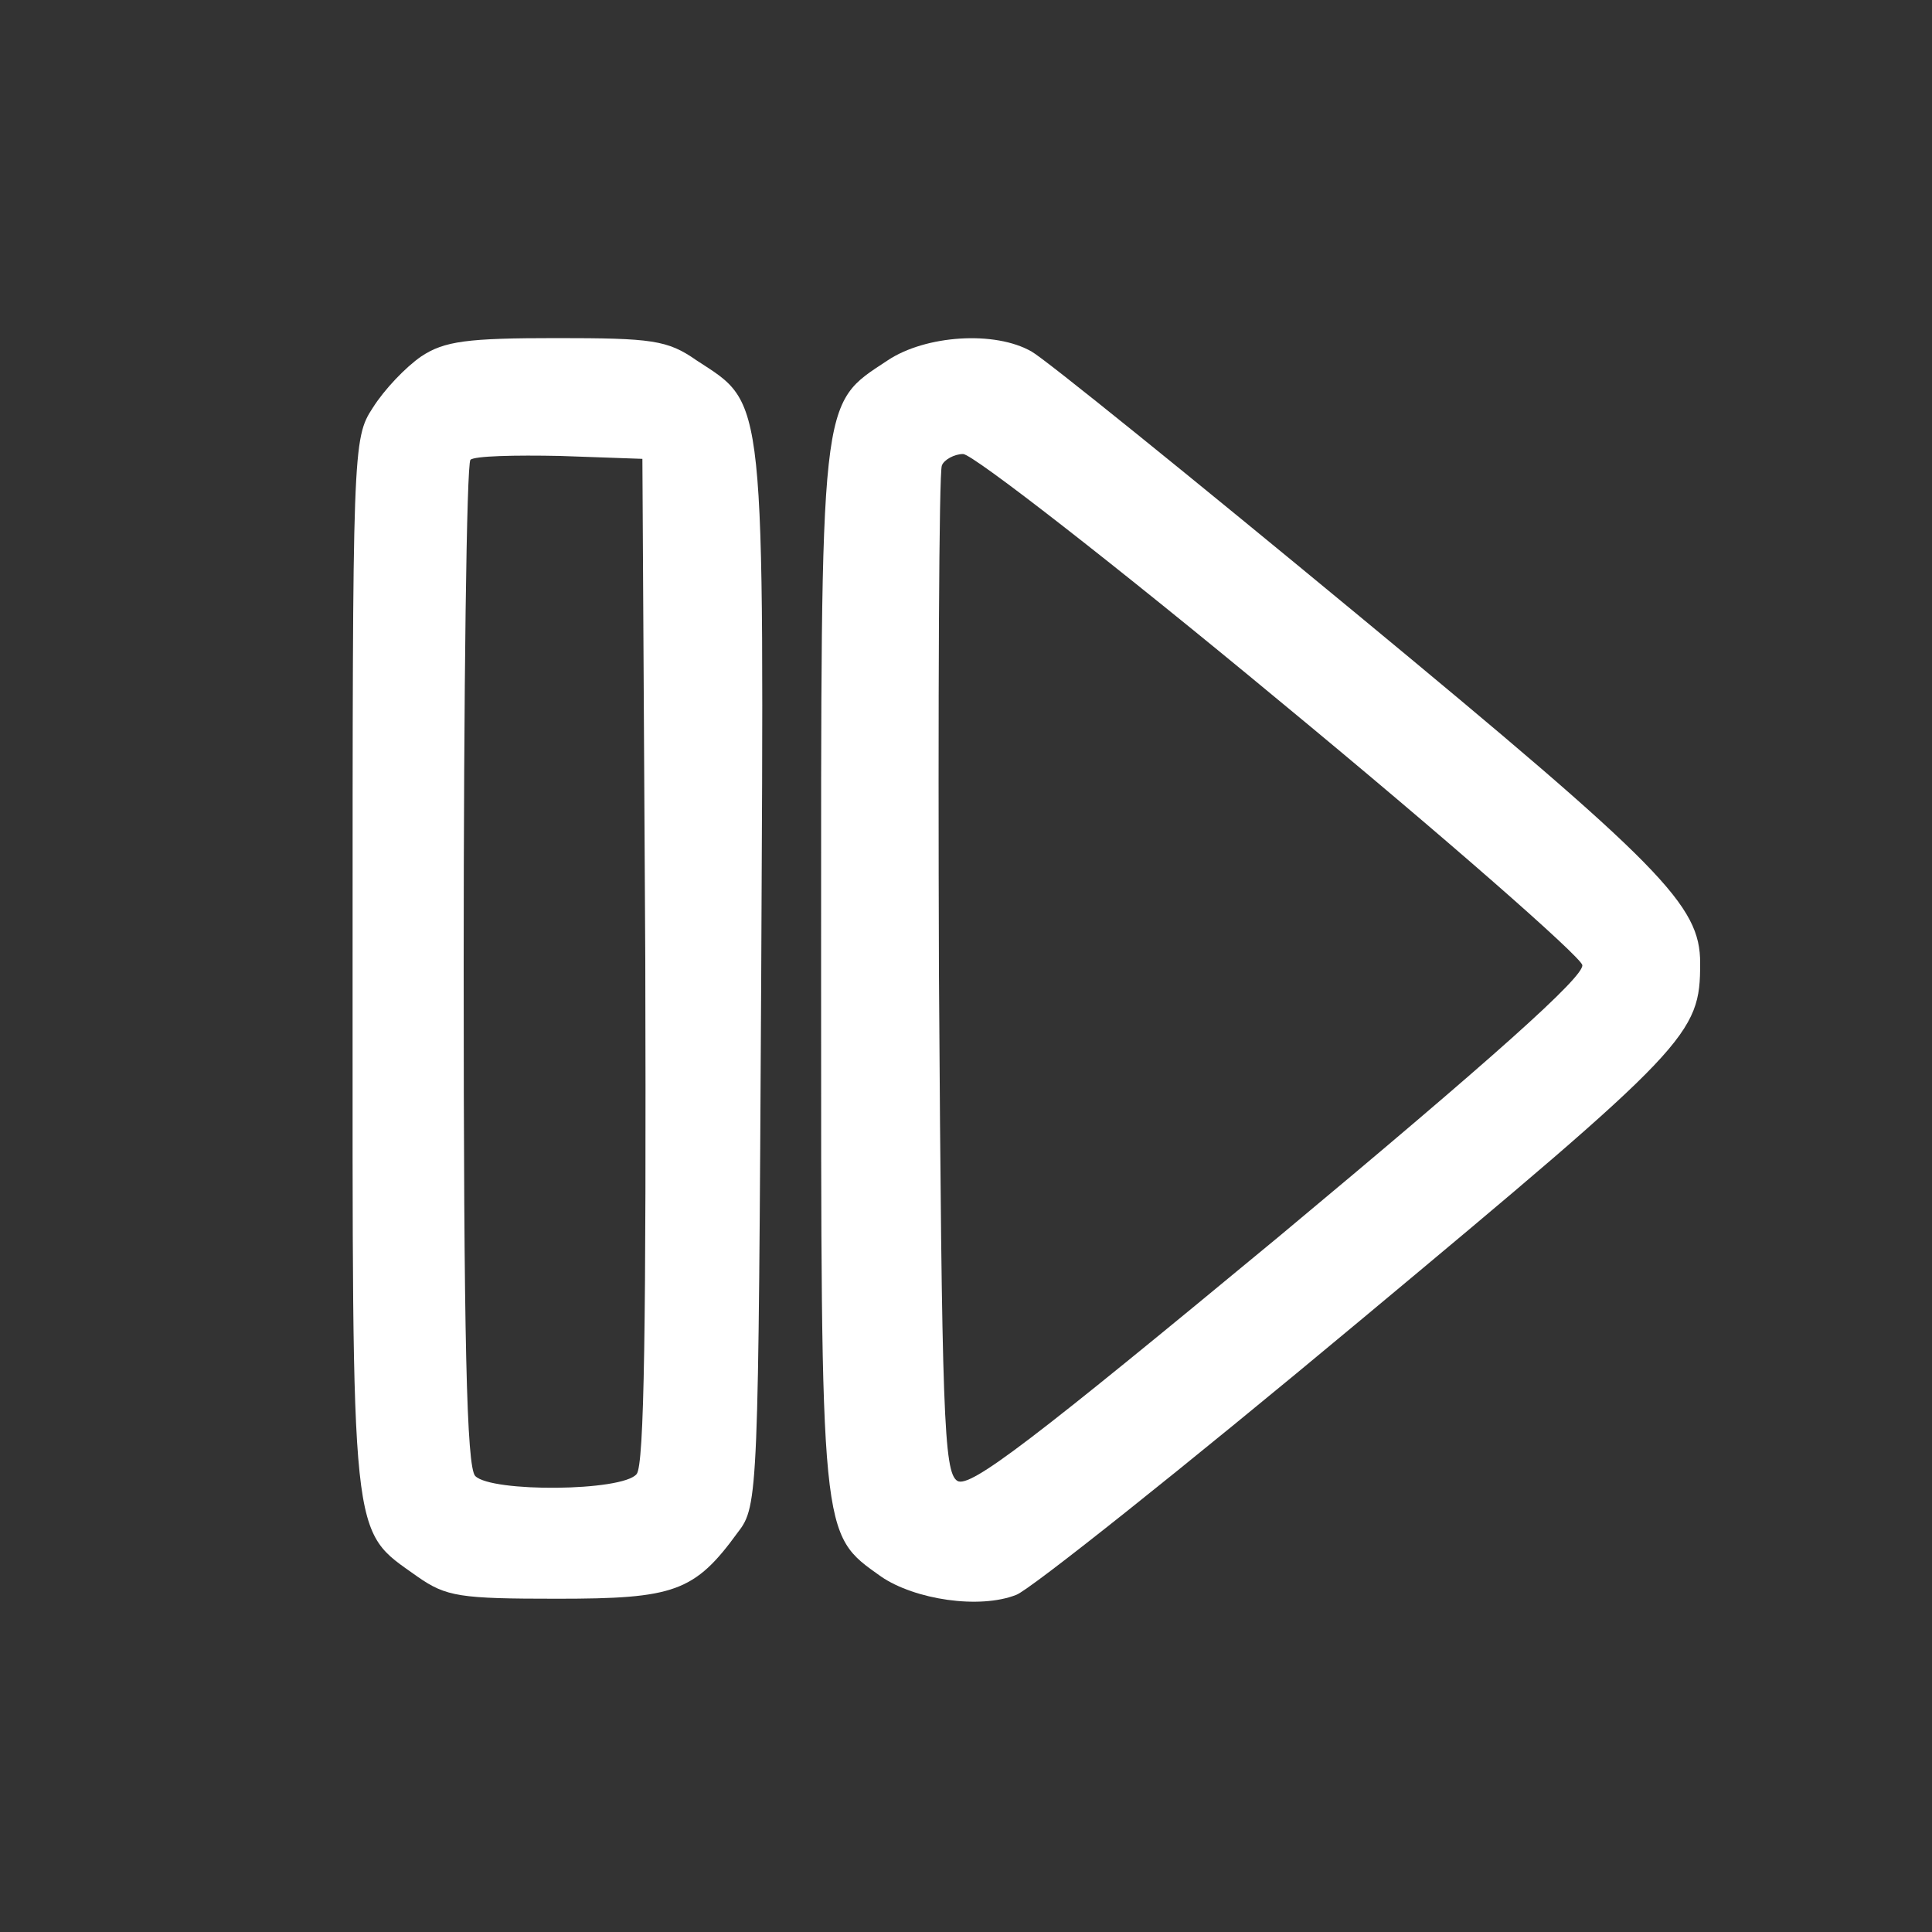 <?xml version="1.0" encoding="utf-8"?>
<svg xmlns="http://www.w3.org/2000/svg" xmlns:xlink="http://www.w3.org/1999/xlink" version="1.0" width="26" height="26" viewBox="0 0 200 200" preserveAspectRatio="xMidYMid meet">
    <rect x="0" y="0" width="200" height="200" fill="#333333" stroke="none"/>
    <g transform="translate(0,200) scale(0.1,-0.1)" fill="#fff" stroke="none">
        <path d="M436 1631 c-16 -11 -38 -34 -50 -53 -21 -32 -21 -41 -21 -578 0 -606 -3 -582 67 -632 30 -21 44 -23 145 -23 121 0 142 7 187 69 21 27 21 40 24 574 3 611 5 592 -67 639 -30 21 -46 23 -145 23 -92 0 -116 -3 -140 -19z m232 -625 c1 -375 -1 -523 -9 -532 -15 -18 -150 -19 -167 -2 -9 9 -12 140 -12 528 0 284 3 520 7 524 4 4 46 5 93 4 l85 -3 3 -519z" />
        <path d="M919 1627 c-71 -47 -69 -30 -69 -630 0 -594 -1 -584 62 -629 35 -24 102 -34 140 -19 14 5 175 133 356 284 342 285 352 296 352 370 0 60 -38 99 -355 361 -173 143 -324 265 -337 272 -38 22 -110 17 -149 -9z m406 -353 c171 -141 311 -264 313 -273 2 -12 -92 -96 -314 -281 -255 -211 -320 -261 -333 -253 -14 9 -16 67 -19 524 -1 283 0 520 3 527 2 6 13 12 22 12 10 0 158 -115 328 -256z" />
    </g>
</svg>